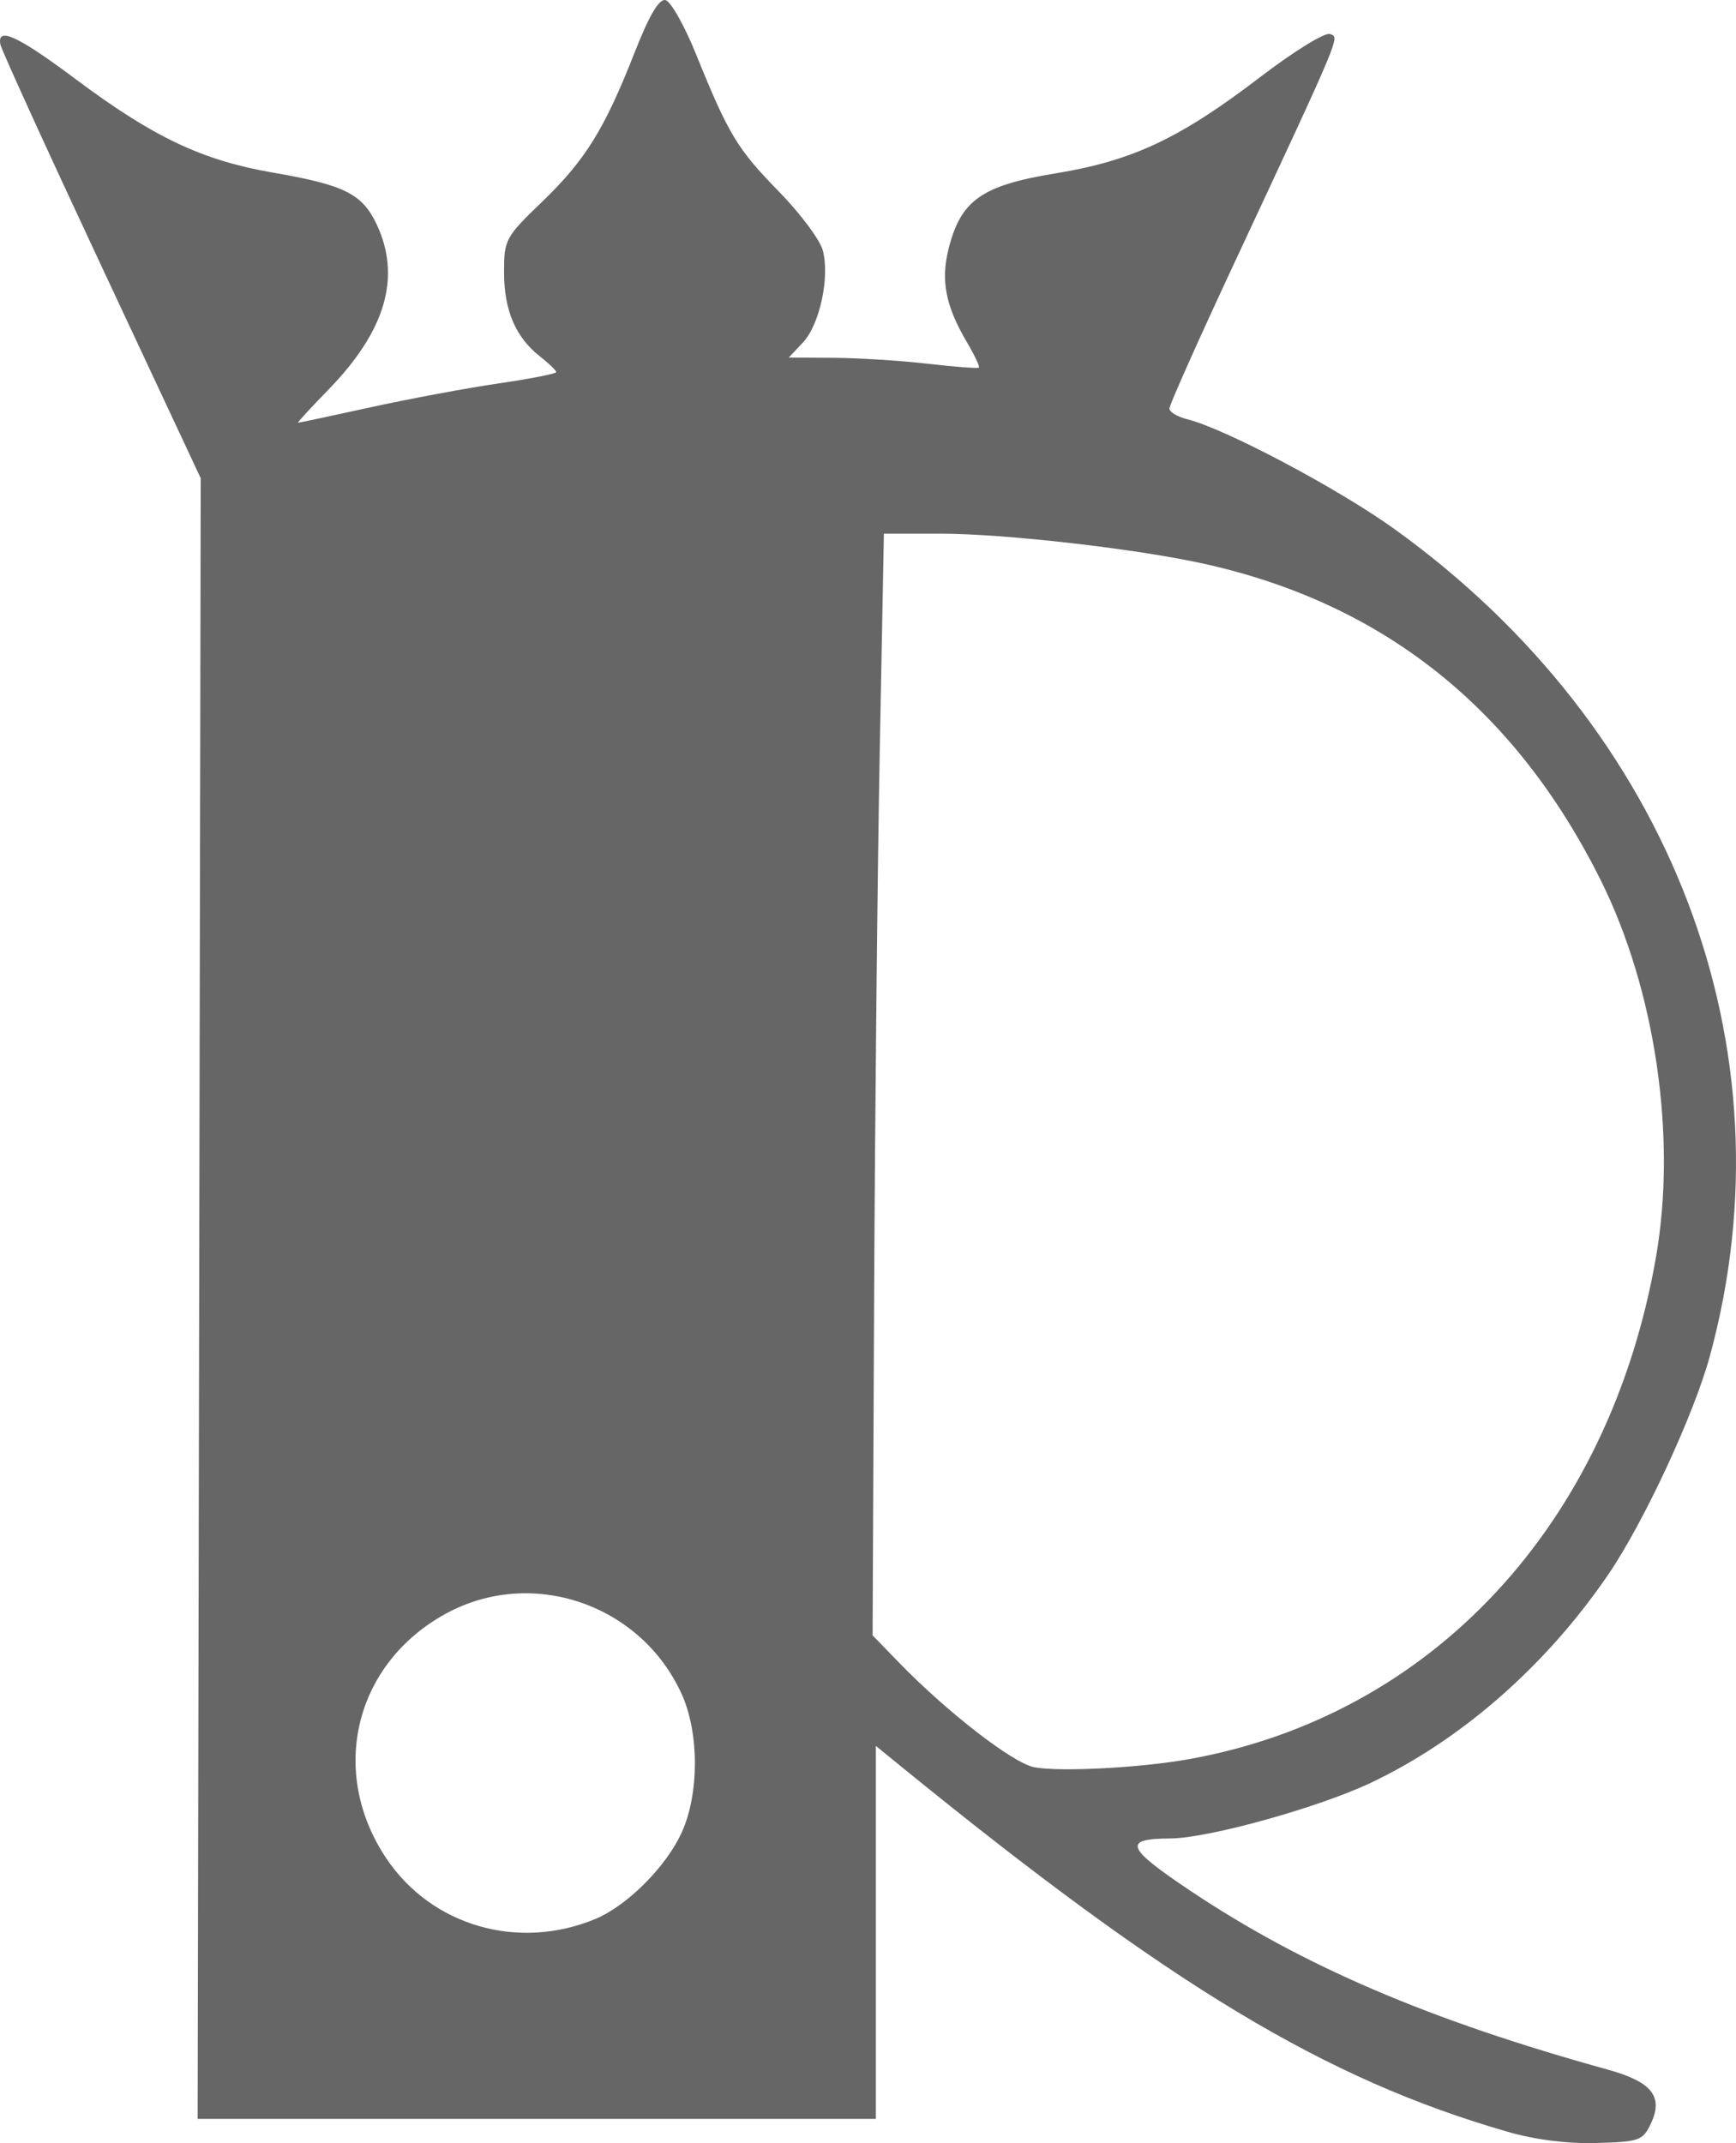 <?xml version="1.0" encoding="UTF-8" standalone="no"?>
<!-- Created with Inkscape (http://www.inkscape.org/) -->

<svg
   xmlns:dc="http://purl.org/dc/elements/1.1/"
   xmlns:cc="http://creativecommons.org/ns#"
   xmlns:rdf="http://www.w3.org/1999/02/22-rdf-syntax-ns#"
   xmlns:svg="http://www.w3.org/2000/svg"
   xmlns="http://www.w3.org/2000/svg"
   version="1.1"
   width="380.18"
   height="469.317"
   id="svg2">
  <defs
     id="defs4" />
  <path
     d="m 330.188,466.843 c -39.972,-11.531 -73.766,-31.89 -133.018,-80.14 l -5.357,-4.362 0,40.834 0,40.834 -74.266,0 -74.266,0 0.337,-179.643 0.337,-179.643 -21.732,-46.429 C 10.271,32.759 0.307,10.902 0.081,9.724 c -0.765,-3.986 3.826,-1.863 16.56,7.66 16.949,12.675 27.659,17.744 43.129,20.414 15.625,2.696 19.544,4.642 22.684,11.259 5.471,11.529 2.041,23.362 -10.507,36.245 -3.9,4.004 -6.909,7.28 -6.686,7.28 0.223,0 7.413,-1.533 15.979,-3.407 8.565,-1.874 21.199,-4.227 28.074,-5.23 6.875,-1.003 12.5,-2.109 12.5,-2.459 0,-0.35 -1.62,-1.91 -3.6,-3.468 -5.316,-4.182 -7.829,-10.088 -7.829,-18.405 0,-7.146 0.281,-7.667 8.336,-15.428 9.486,-9.14 13.66,-15.879 20.281,-32.74 3.174,-8.084 5.313,-11.716 6.729,-11.429 1.141,0.232 4.155,5.565 6.697,11.851 7.101,17.558 9.035,20.764 18.159,30.091 4.661,4.765 8.98,10.55 9.597,12.857 1.574,5.876 -0.661,16.263 -4.342,20.182 l -3.098,3.298 9.892,0.063 c 5.441,0.035 14.713,0.622 20.606,1.305 5.893,0.683 10.901,1.057 11.129,0.832 0.228,-0.226 -0.924,-2.68 -2.561,-5.454 -4.743,-8.039 -5.832,-13.573 -4.058,-20.62 2.66,-10.564 7.269,-13.815 23.301,-16.435 17.002,-2.778 27.29,-7.623 45.093,-21.232 7.237,-5.532 14.038,-9.721 15.113,-9.308 2.148,0.824 2.85,-0.852 -21.384,51.096 -7.577,16.243 -13.777,30.155 -13.777,30.917 0,0.762 1.768,1.823 3.929,2.36 8.278,2.054 33.048,15.181 45.357,24.037 60.749,43.706 87.434,113.608 69.1,181.012 -3.525,12.961 -14.512,36.577 -22.351,48.043 -13.587,19.874 -32.059,36.067 -51.875,45.478 -11.514,5.468 -35.683,12.18 -43.986,12.215 -10.461,0.044 -9.718,2.002 4.328,11.399 24.73,16.544 52.303,28.361 91.535,39.23 9.654,2.674 12.217,5.922 9.371,11.876 -1.745,3.651 -2.505,3.92 -11.851,4.186 -6.368,0.181 -13.421,-0.707 -19.468,-2.451 l 0,0 z M 130.384,420.232 c 6.977,-2.898 15.536,-11.479 18.926,-18.975 3.824,-8.456 3.826,-21.746 0.004,-30.209 -8.92,-19.753 -32.8,-27.949 -51.606,-17.713 -20.027,10.9 -25.829,34.622 -13.114,53.617 9.909,14.802 28.88,20.304 45.79,13.281 l -3.7e-4,0 z m 130,-34.994 c 53.199,-9.555 92.023,-51.284 102.269,-109.923 4.605,-26.352 -0.13,-58.579 -12.145,-82.656 -18.684,-37.443 -47.396,-60.376 -86.568,-69.143 -14.816,-3.316 -43.884,-6.649 -57.992,-6.649 l -12.377,0 -0.907,47.5 c -0.499,26.125 -1.055,80.41 -1.237,120.633 l -0.33,73.133 5.714,5.887 c 10.634,10.957 25.057,22.12 29.702,22.99 5.627,1.054 23.275,0.13 33.869,-1.773 l 0,0 z"
     id="path3207"
     style="fill:#666666" />
</svg>
